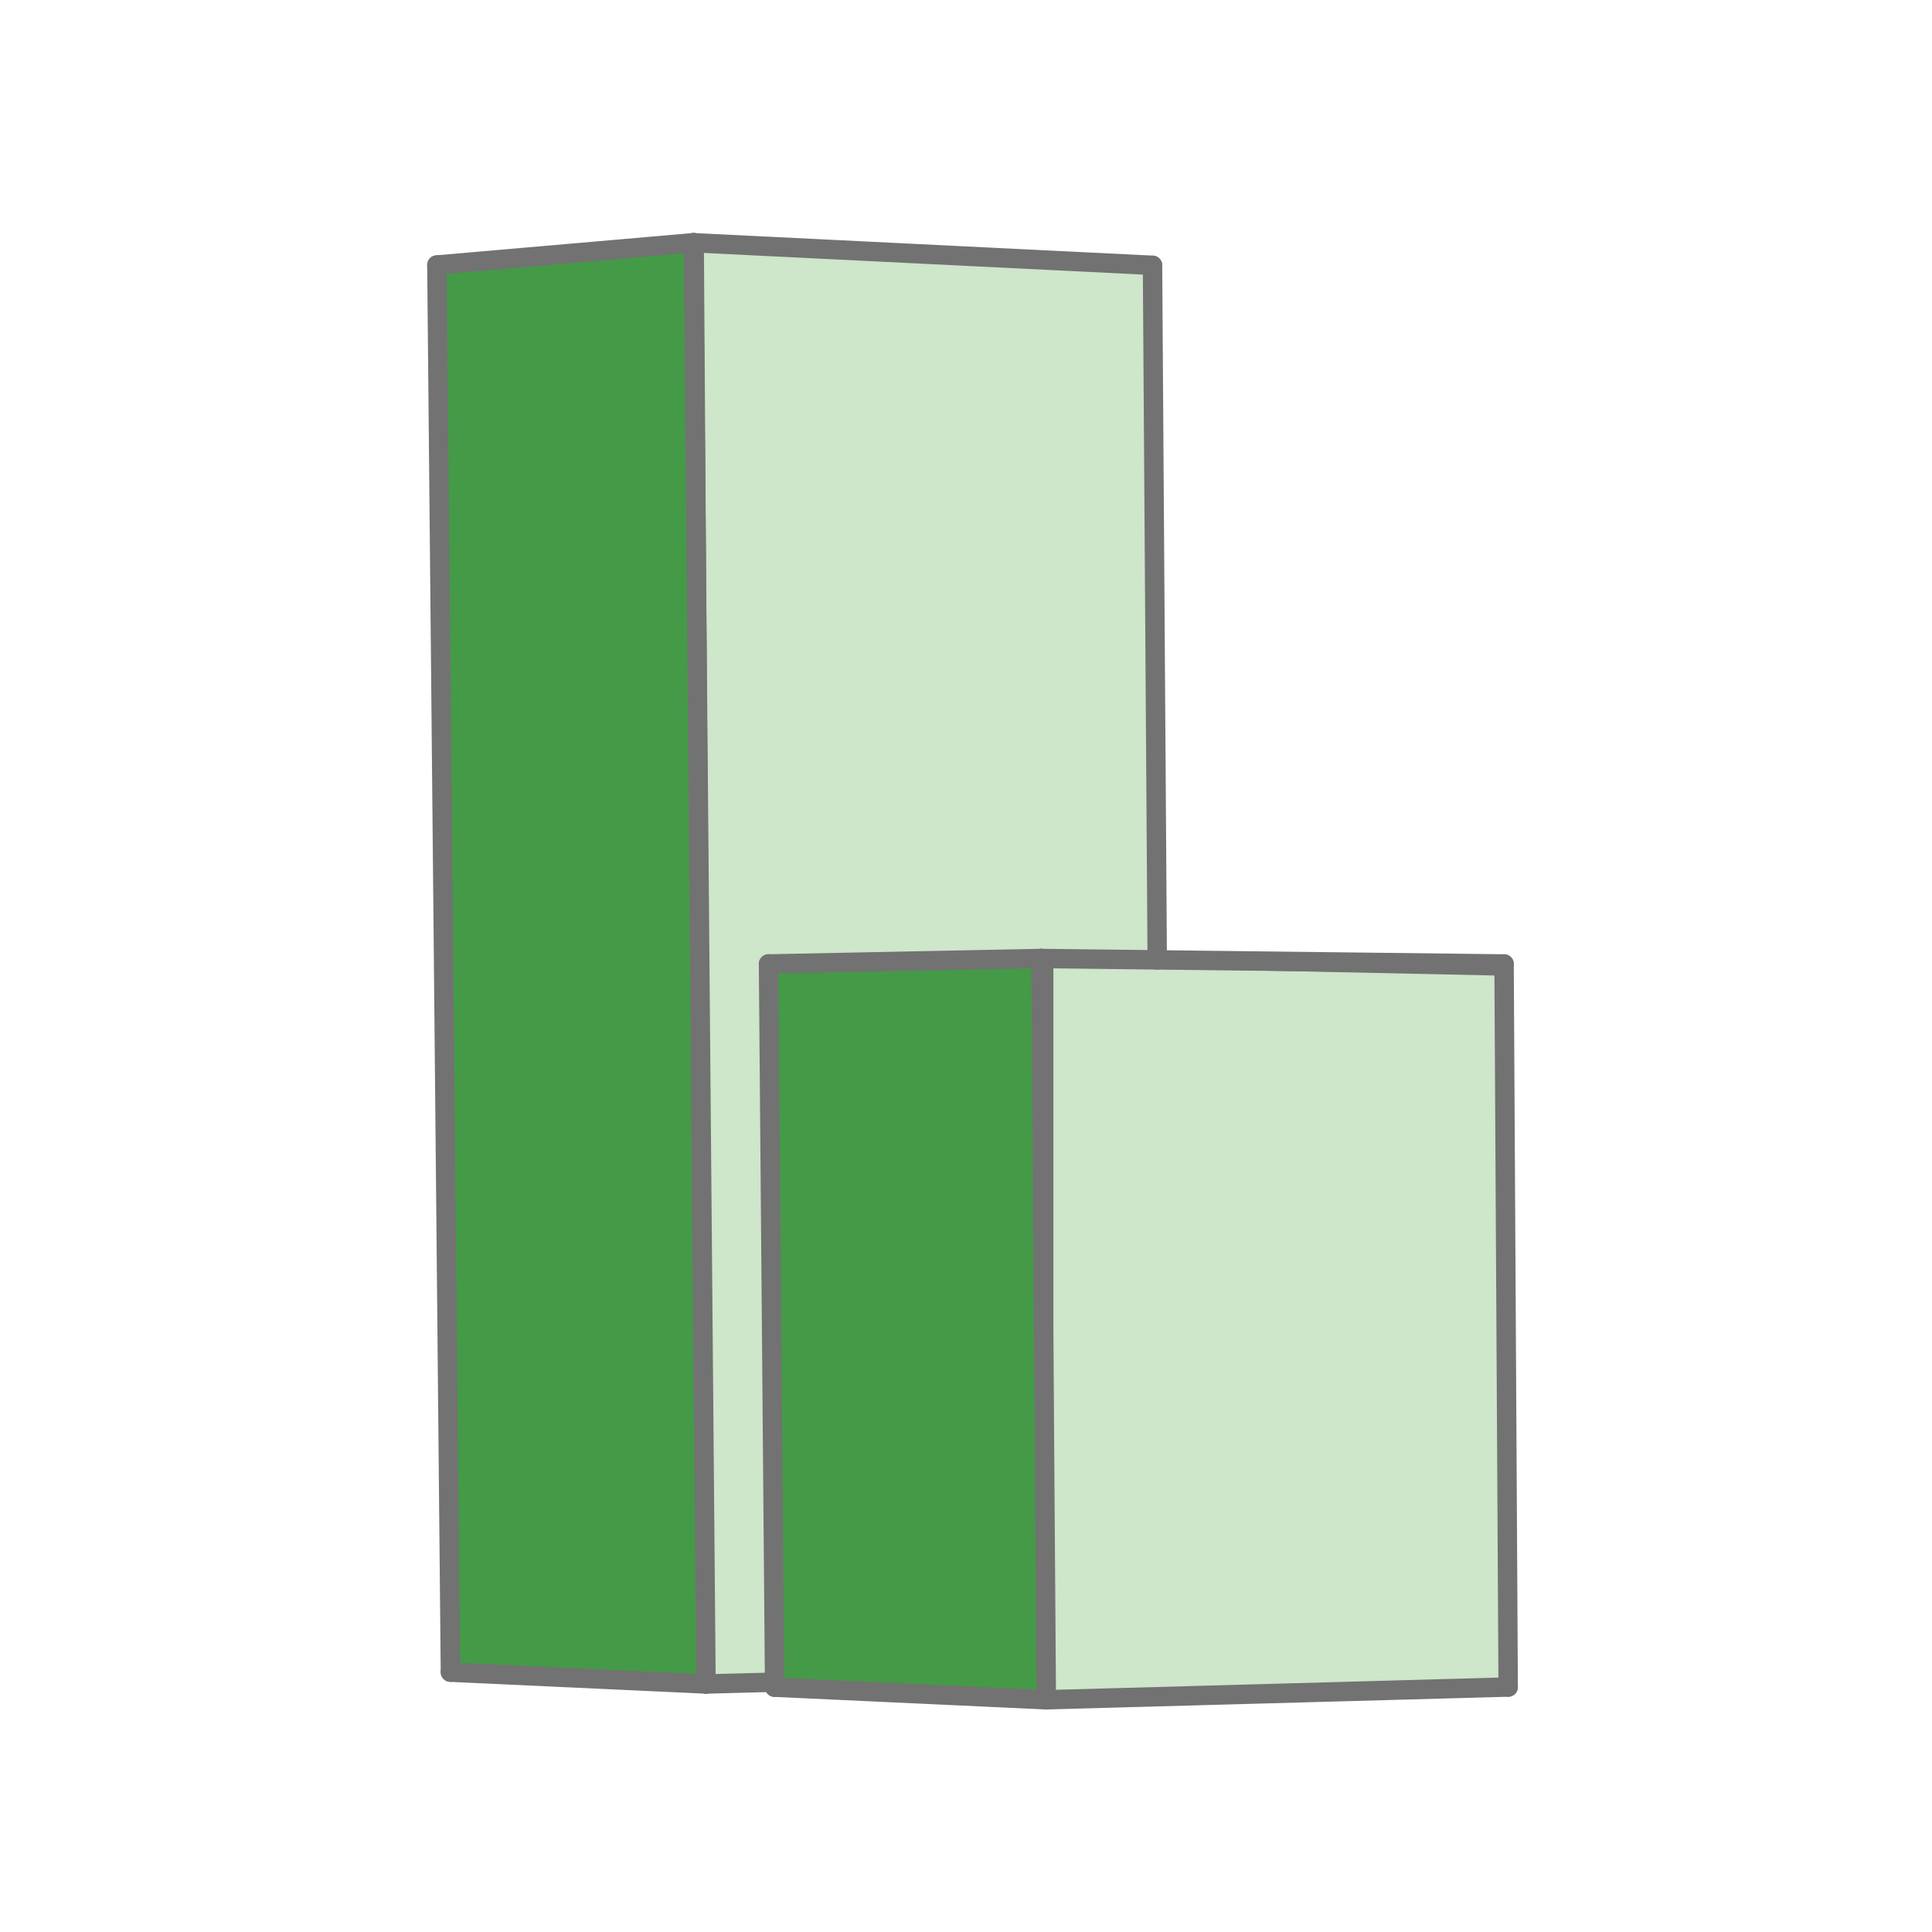 <svg width="199" height="199" viewBox="0 0 199 199" fill="none" xmlns="http://www.w3.org/2000/svg">
<path d="M118.5 27.5L72 25L73 173H79.5V99.5L108 98.5H119L118.5 27.5Z" fill="#CEE6CA" stroke="#727272"/>
<path d="M108 99L155 100V173.5L108 175V99Z" fill="#CEE6CA" stroke="#727272"/>
<path d="M107.224 98.727L107.773 175.08L79.787 173.783V173.267L79.16 99.29L107.224 98.727Z" fill="#459A47"/>
<path d="M71.435 25L72.72 173.455L46.395 172.236L45 27.298L71.435 25Z" fill="#459A47"/>
<path d="M72.719 173.455L79.786 173.268" stroke="#727272" stroke-width="2" stroke-linecap="round" stroke-linejoin="round"/>
<path d="M46.395 172.236L45 27.298" stroke="#727272" stroke-width="2" stroke-linecap="round" stroke-linejoin="round"/>
<path d="M45 27.298L71.435 25" stroke="#727272" stroke-width="2" stroke-linecap="round" stroke-linejoin="round"/>
<path d="M71.434 25L118.709 27.329" stroke="#727272" stroke-width="2" stroke-linecap="round" stroke-linejoin="round"/>
<path d="M118.711 27.329L119.197 98.868" stroke="#727272" stroke-width="2" stroke-linecap="round" stroke-linejoin="round"/>
<path d="M107.772 175.08L79.785 173.782" stroke="#727272" stroke-width="2" stroke-linecap="round" stroke-linejoin="round"/>
<path d="M107.773 175.08L155.346 173.767" stroke="#727272" stroke-width="2" stroke-linecap="round" stroke-linejoin="round"/>
<path d="M154.922 99.29L155.345 173.768" stroke="#727272" stroke-width="2" stroke-linecap="round" stroke-linejoin="round"/>
<path d="M71.434 25L72.719 173.455" stroke="#727272" stroke-width="2" stroke-linecap="round" stroke-linejoin="round"/>
<path d="M79.787 173.784V173.268L79.16 99.29" stroke="#727272" stroke-width="2" stroke-linecap="round" stroke-linejoin="round"/>
<path d="M79.16 99.29L107.224 98.727" stroke="#727272" stroke-width="2" stroke-linecap="round" stroke-linejoin="round"/>
<path d="M107.223 98.727L119.195 98.868L154.922 99.29" stroke="#727272" stroke-width="2" stroke-linecap="round" stroke-linejoin="round"/>
<path d="M107.223 98.727L107.772 175.08" stroke="#727272" stroke-width="2" stroke-linecap="round" stroke-linejoin="round"/>
<path d="M72.72 173.455L46.395 172.236" stroke="#727272" stroke-width="2" stroke-linecap="round" stroke-linejoin="round"/>
</svg>
